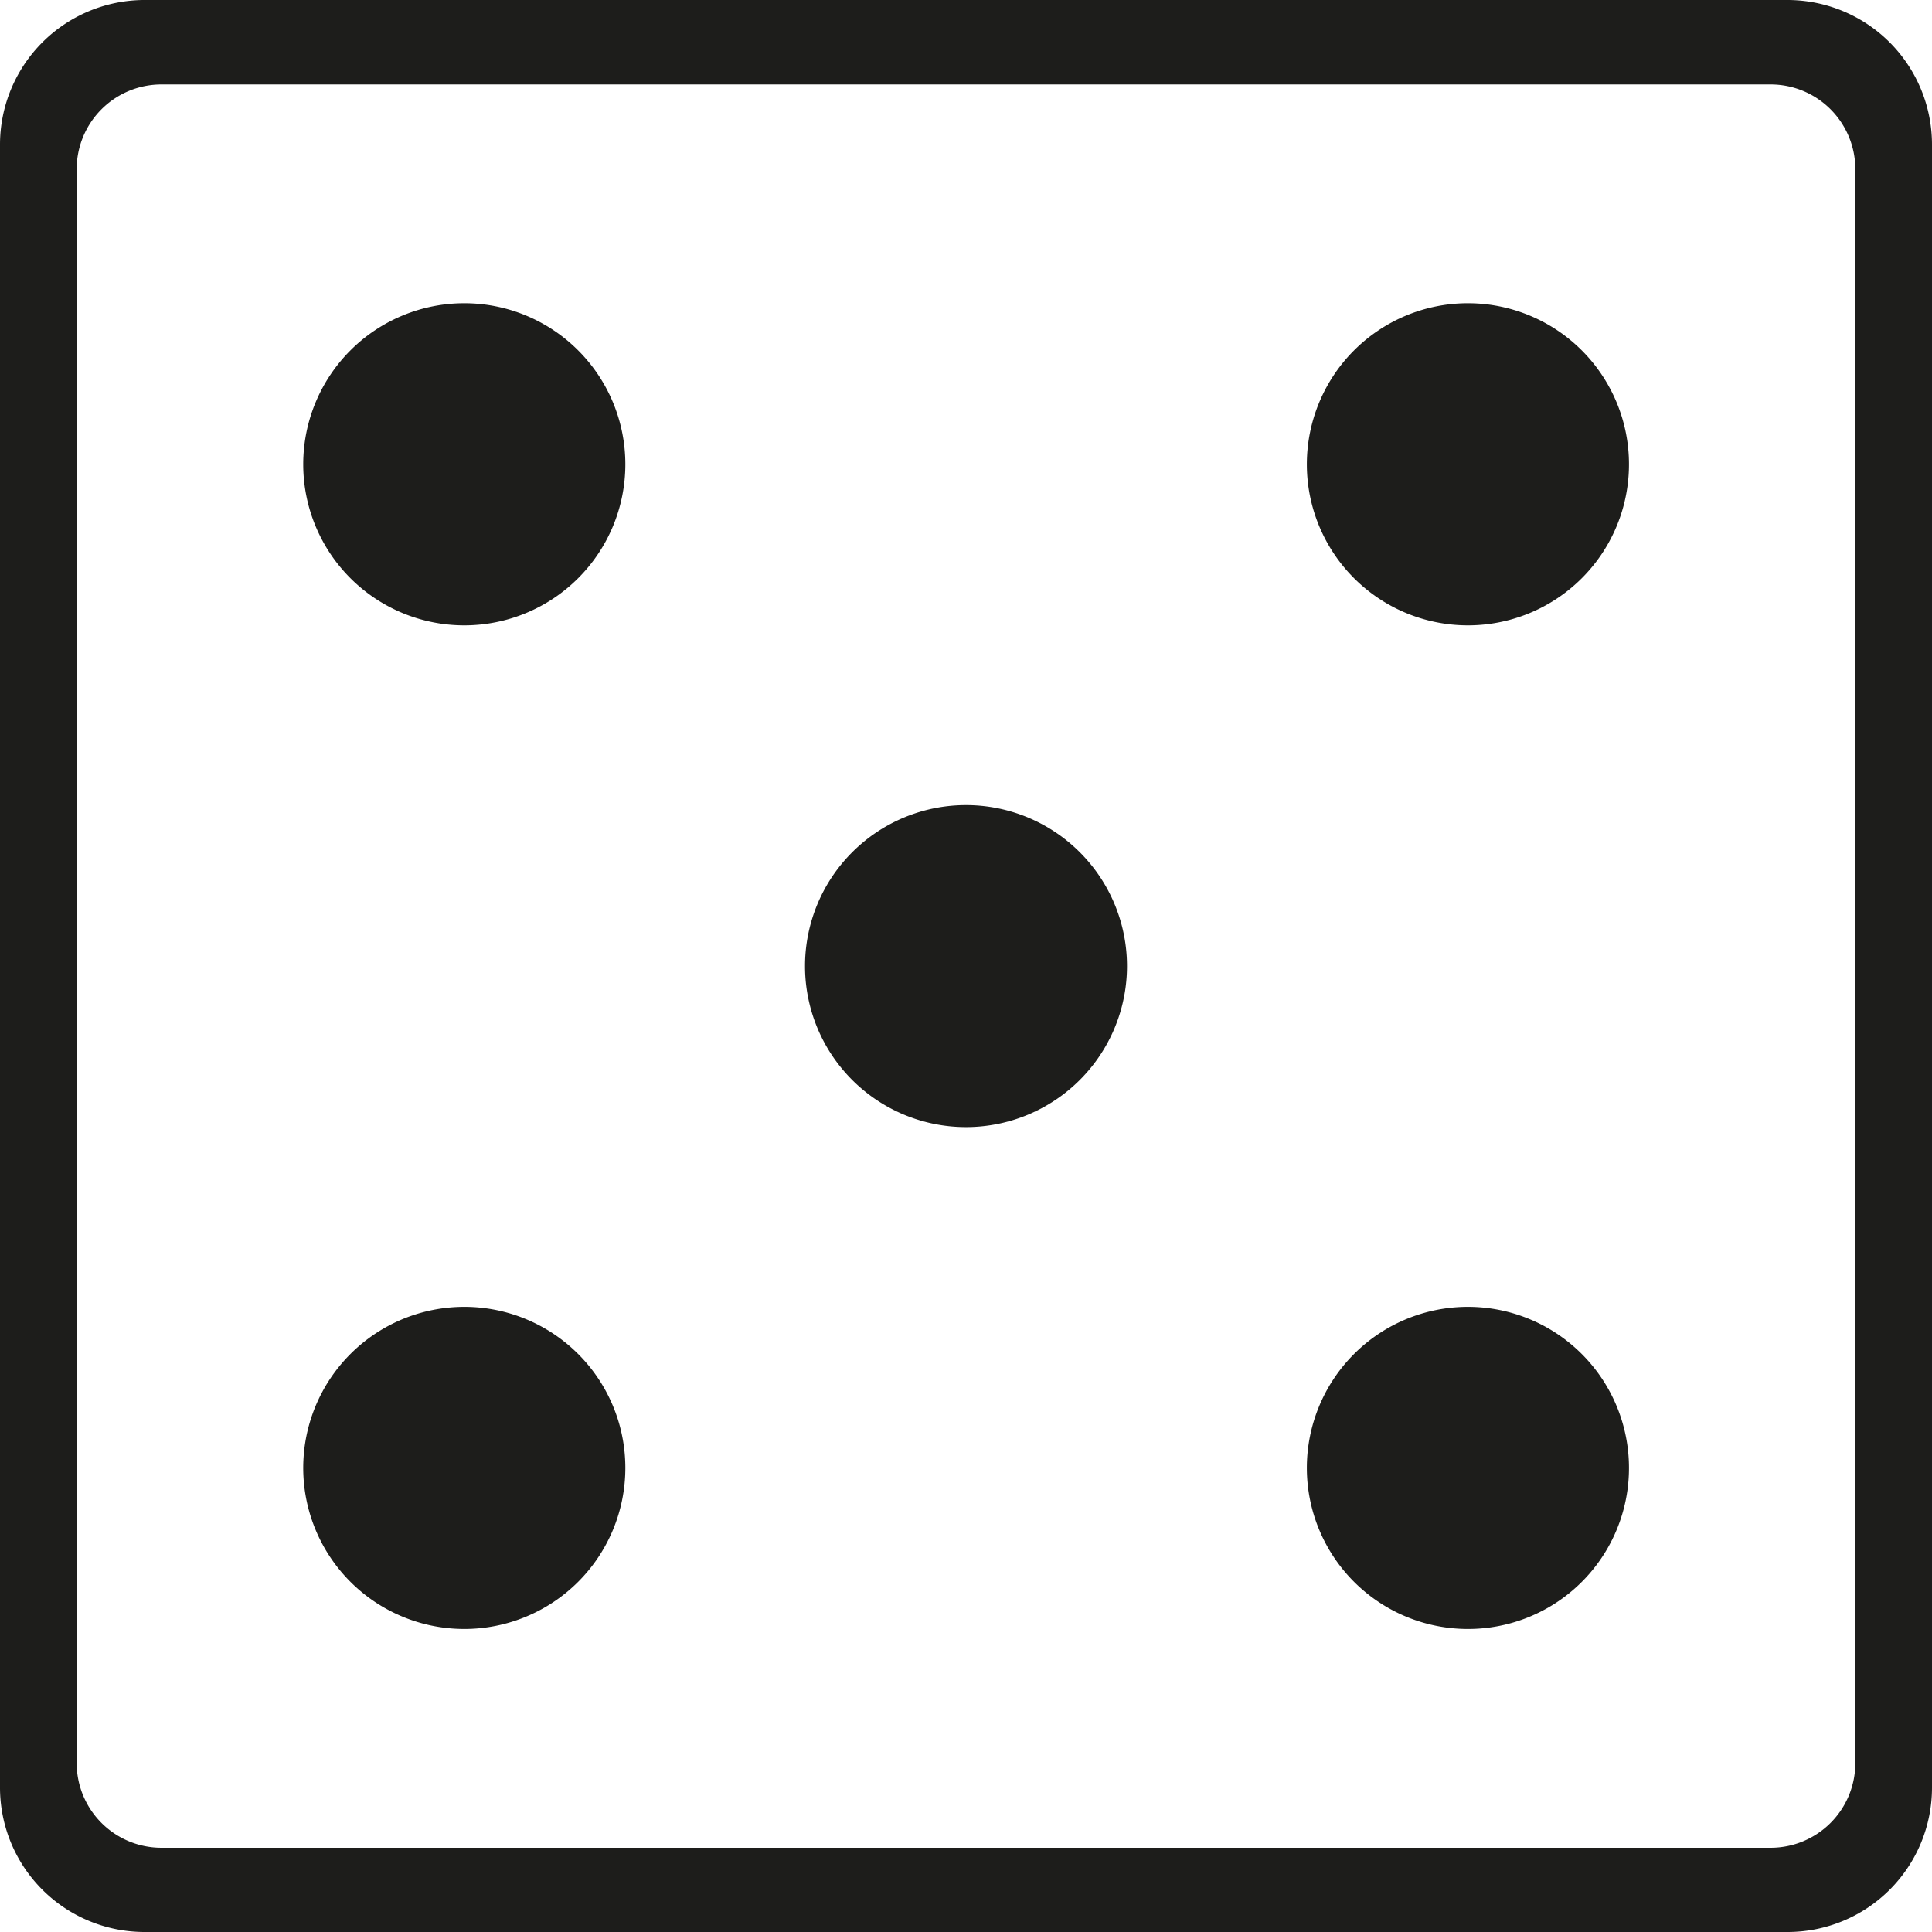 <svg xmlns="http://www.w3.org/2000/svg" viewBox="0 0 283.46 283.46"><defs><style>.cls-1{fill:#1d1d1b;}</style></defs><title>White 5</title><g id="White_5" data-name="White 5"><path class="cls-1" d="M262.29,0H21.21A21.22,21.22,0,0,0,0,21.21V262.3a21.2,21.2,0,0,0,21.21,21.16H262.29a21.18,21.18,0,0,0,21.17-21.16V21.21A21.21,21.21,0,0,0,262.29,0Zm9.92,258.68a12.42,12.42,0,0,1-12.42,12.42H23.67a12.43,12.43,0,0,1-12.42-12.42V24.81A12.43,12.43,0,0,1,23.67,12.39H259.79a12.42,12.42,0,0,1,12.42,12.42Z"/><path class="cls-1" d="M68.12,239a23.63,23.63,0,1,1,23.63-23.62A23.63,23.63,0,0,1,68.12,239Z"/><path class="cls-1" d="M68.12,91.75A23.63,23.63,0,1,1,91.75,68.12,23.63,23.63,0,0,1,68.12,91.75Z"/><path class="cls-1" d="M158.43,158.45a23.62,23.62,0,1,1,0-33.41A23.62,23.62,0,0,1,158.43,158.45Z"/><path class="cls-1" d="M215.37,239A23.63,23.63,0,1,1,239,215.37,23.61,23.61,0,0,1,215.37,239Z"/><path class="cls-1" d="M215.37,91.75A23.63,23.63,0,1,1,239,68.12,23.62,23.62,0,0,1,215.37,91.75Z"/></g></svg>